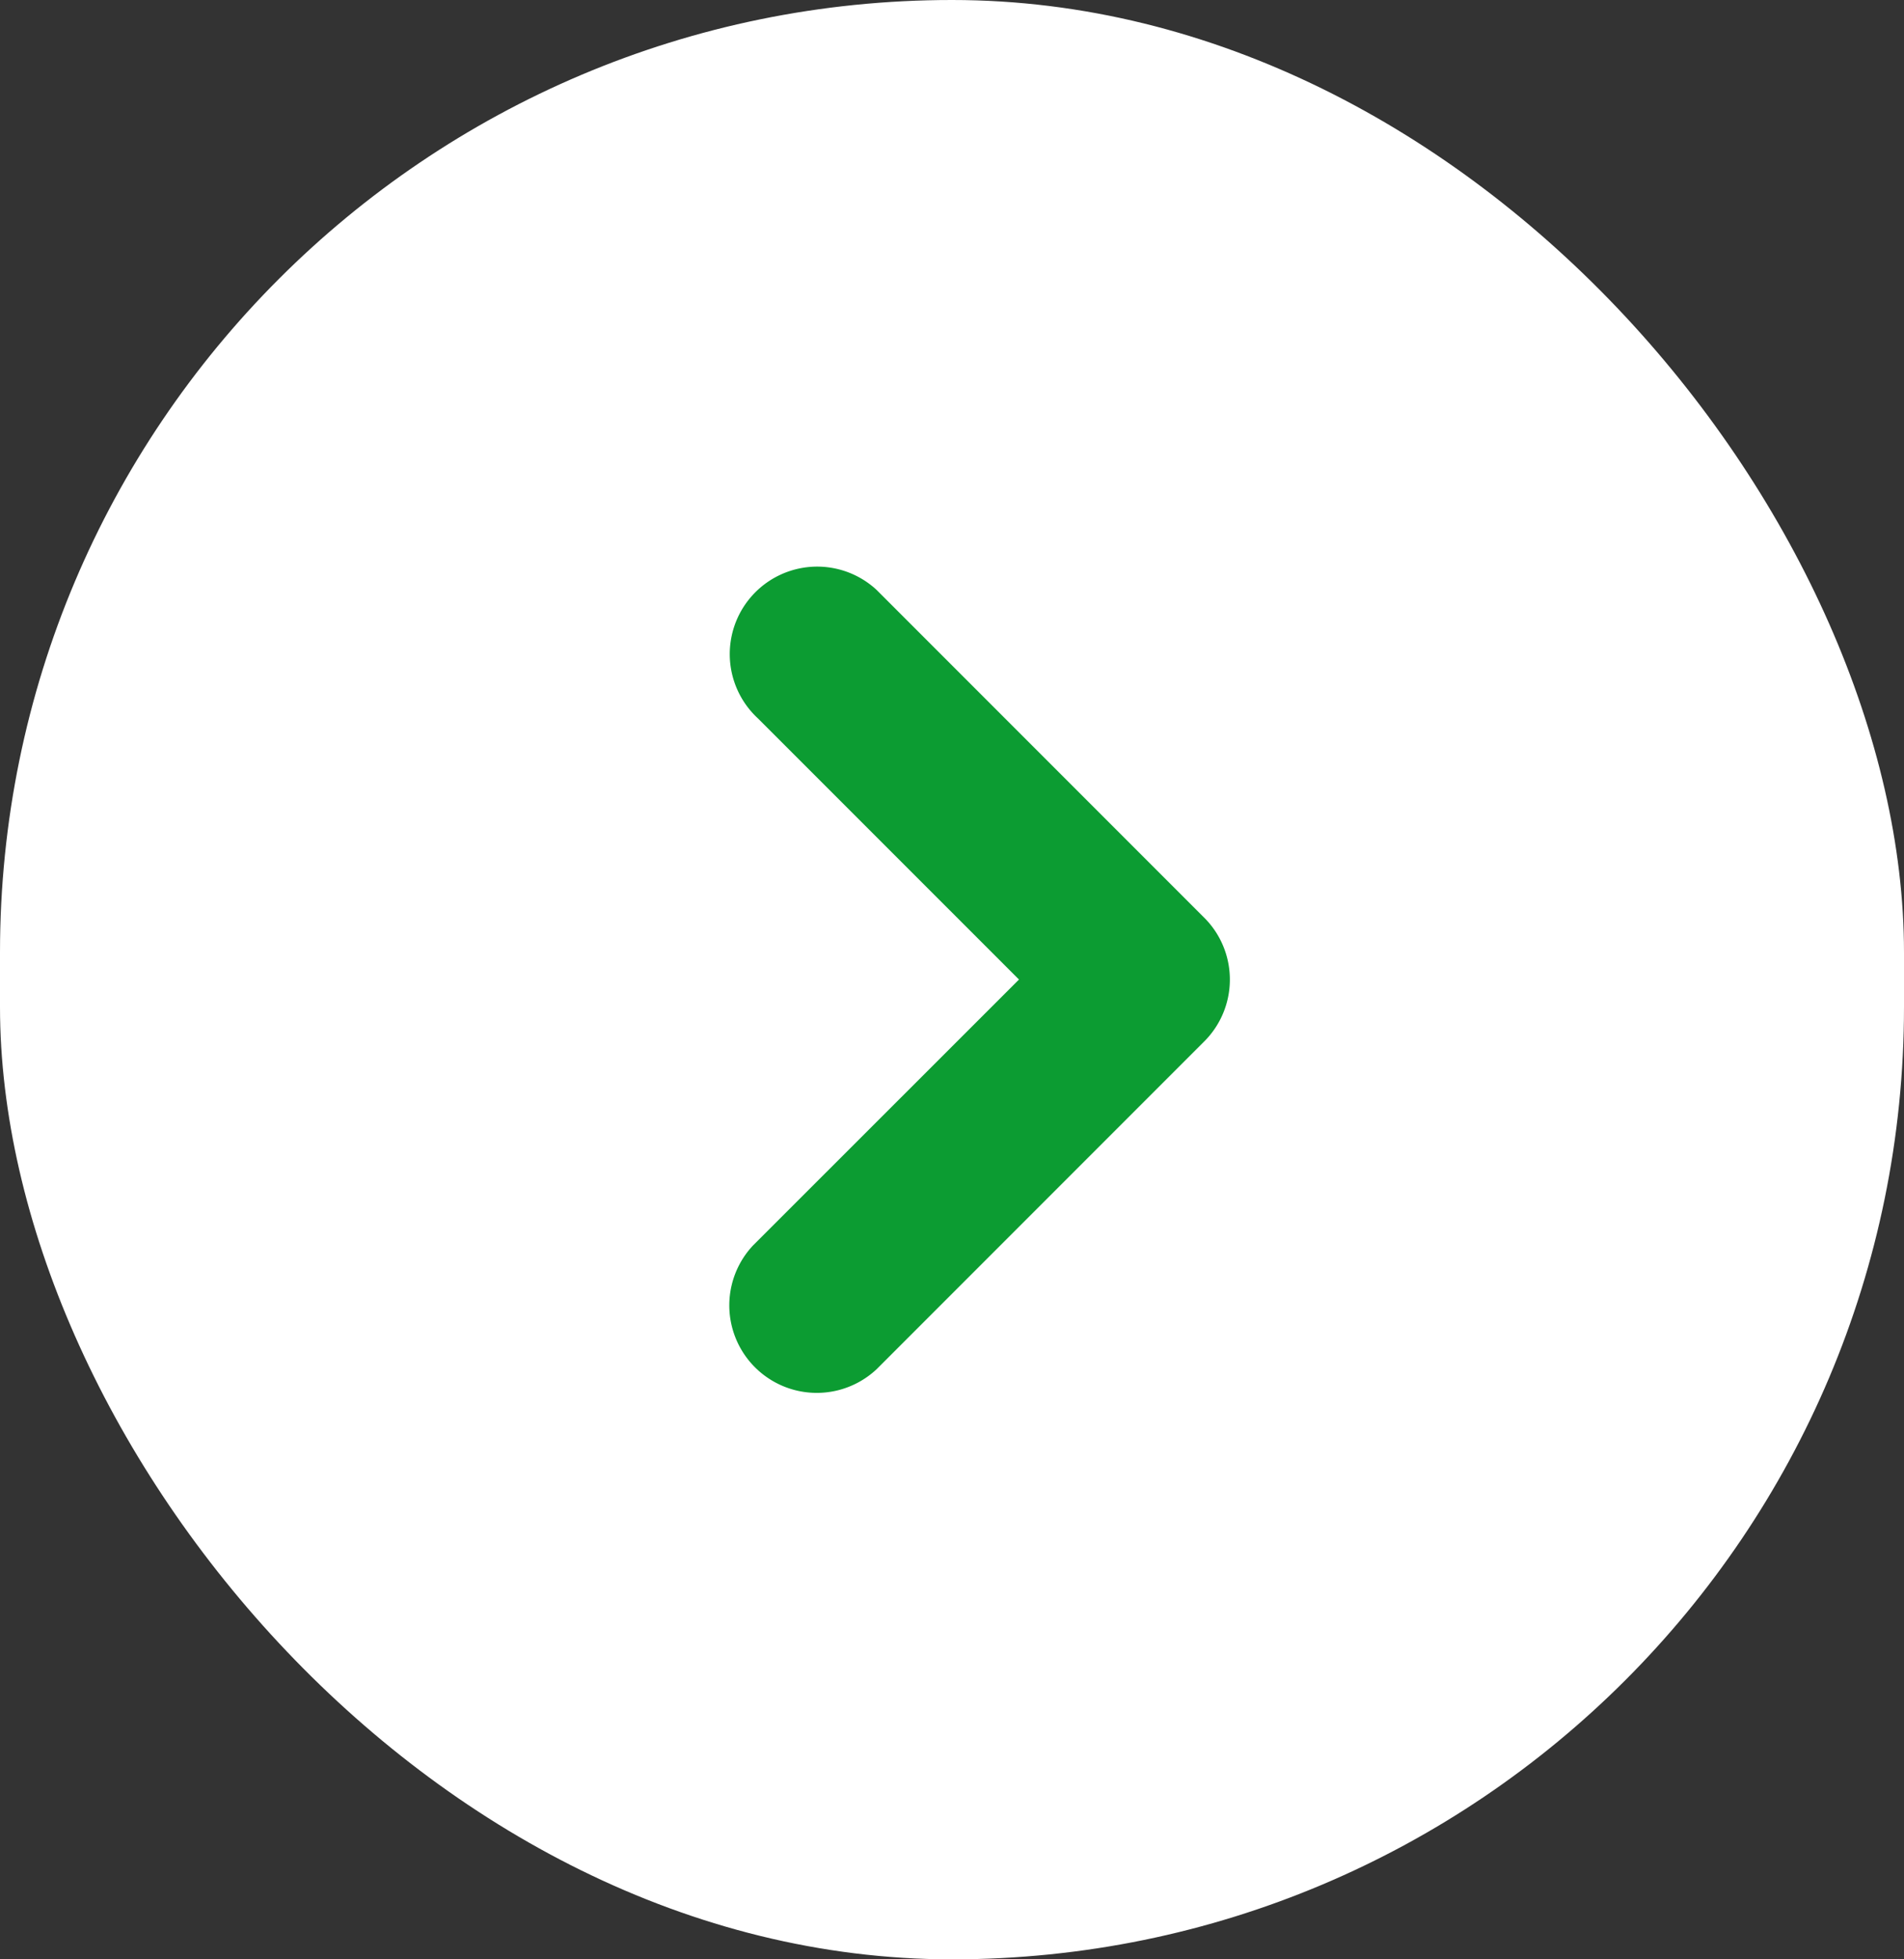 <svg xmlns="http://www.w3.org/2000/svg" width="28.797" height="29.62" viewBox="0 0 28.797 29.62">
  <rect x="0" y="0" width="28.797" height="29.62" fill="#333333" stroke="none"/>
  <g id="Grupo_16" data-name="Grupo 16" transform="translate(-134.266 -389.937)">
    <rect id="Rectángulo_2" data-name="Rectángulo 2" width="28.797" height="29.62" rx="14.399" transform="translate(134.266 389.937)" fill="#fff"/>
    <path id="Trazado_11" data-name="Trazado 11" d="M26.582,16.758v0a.82.82,0,0,0-.252-.592h0l-4.937-4.937,0,0a.822.822,0,1,0-1.105,1.218L24.6,16.758,20.23,21.125h0a.823.823,0,0,0,1.163,1.163h0l4.937-4.937h0a.82.82,0,0,0,.252-.592Z" transform="translate(125.785 387.987)" fill="#0c9c32" stroke="#0c9c32" stroke-width="1"/>
  </g>
</svg>
